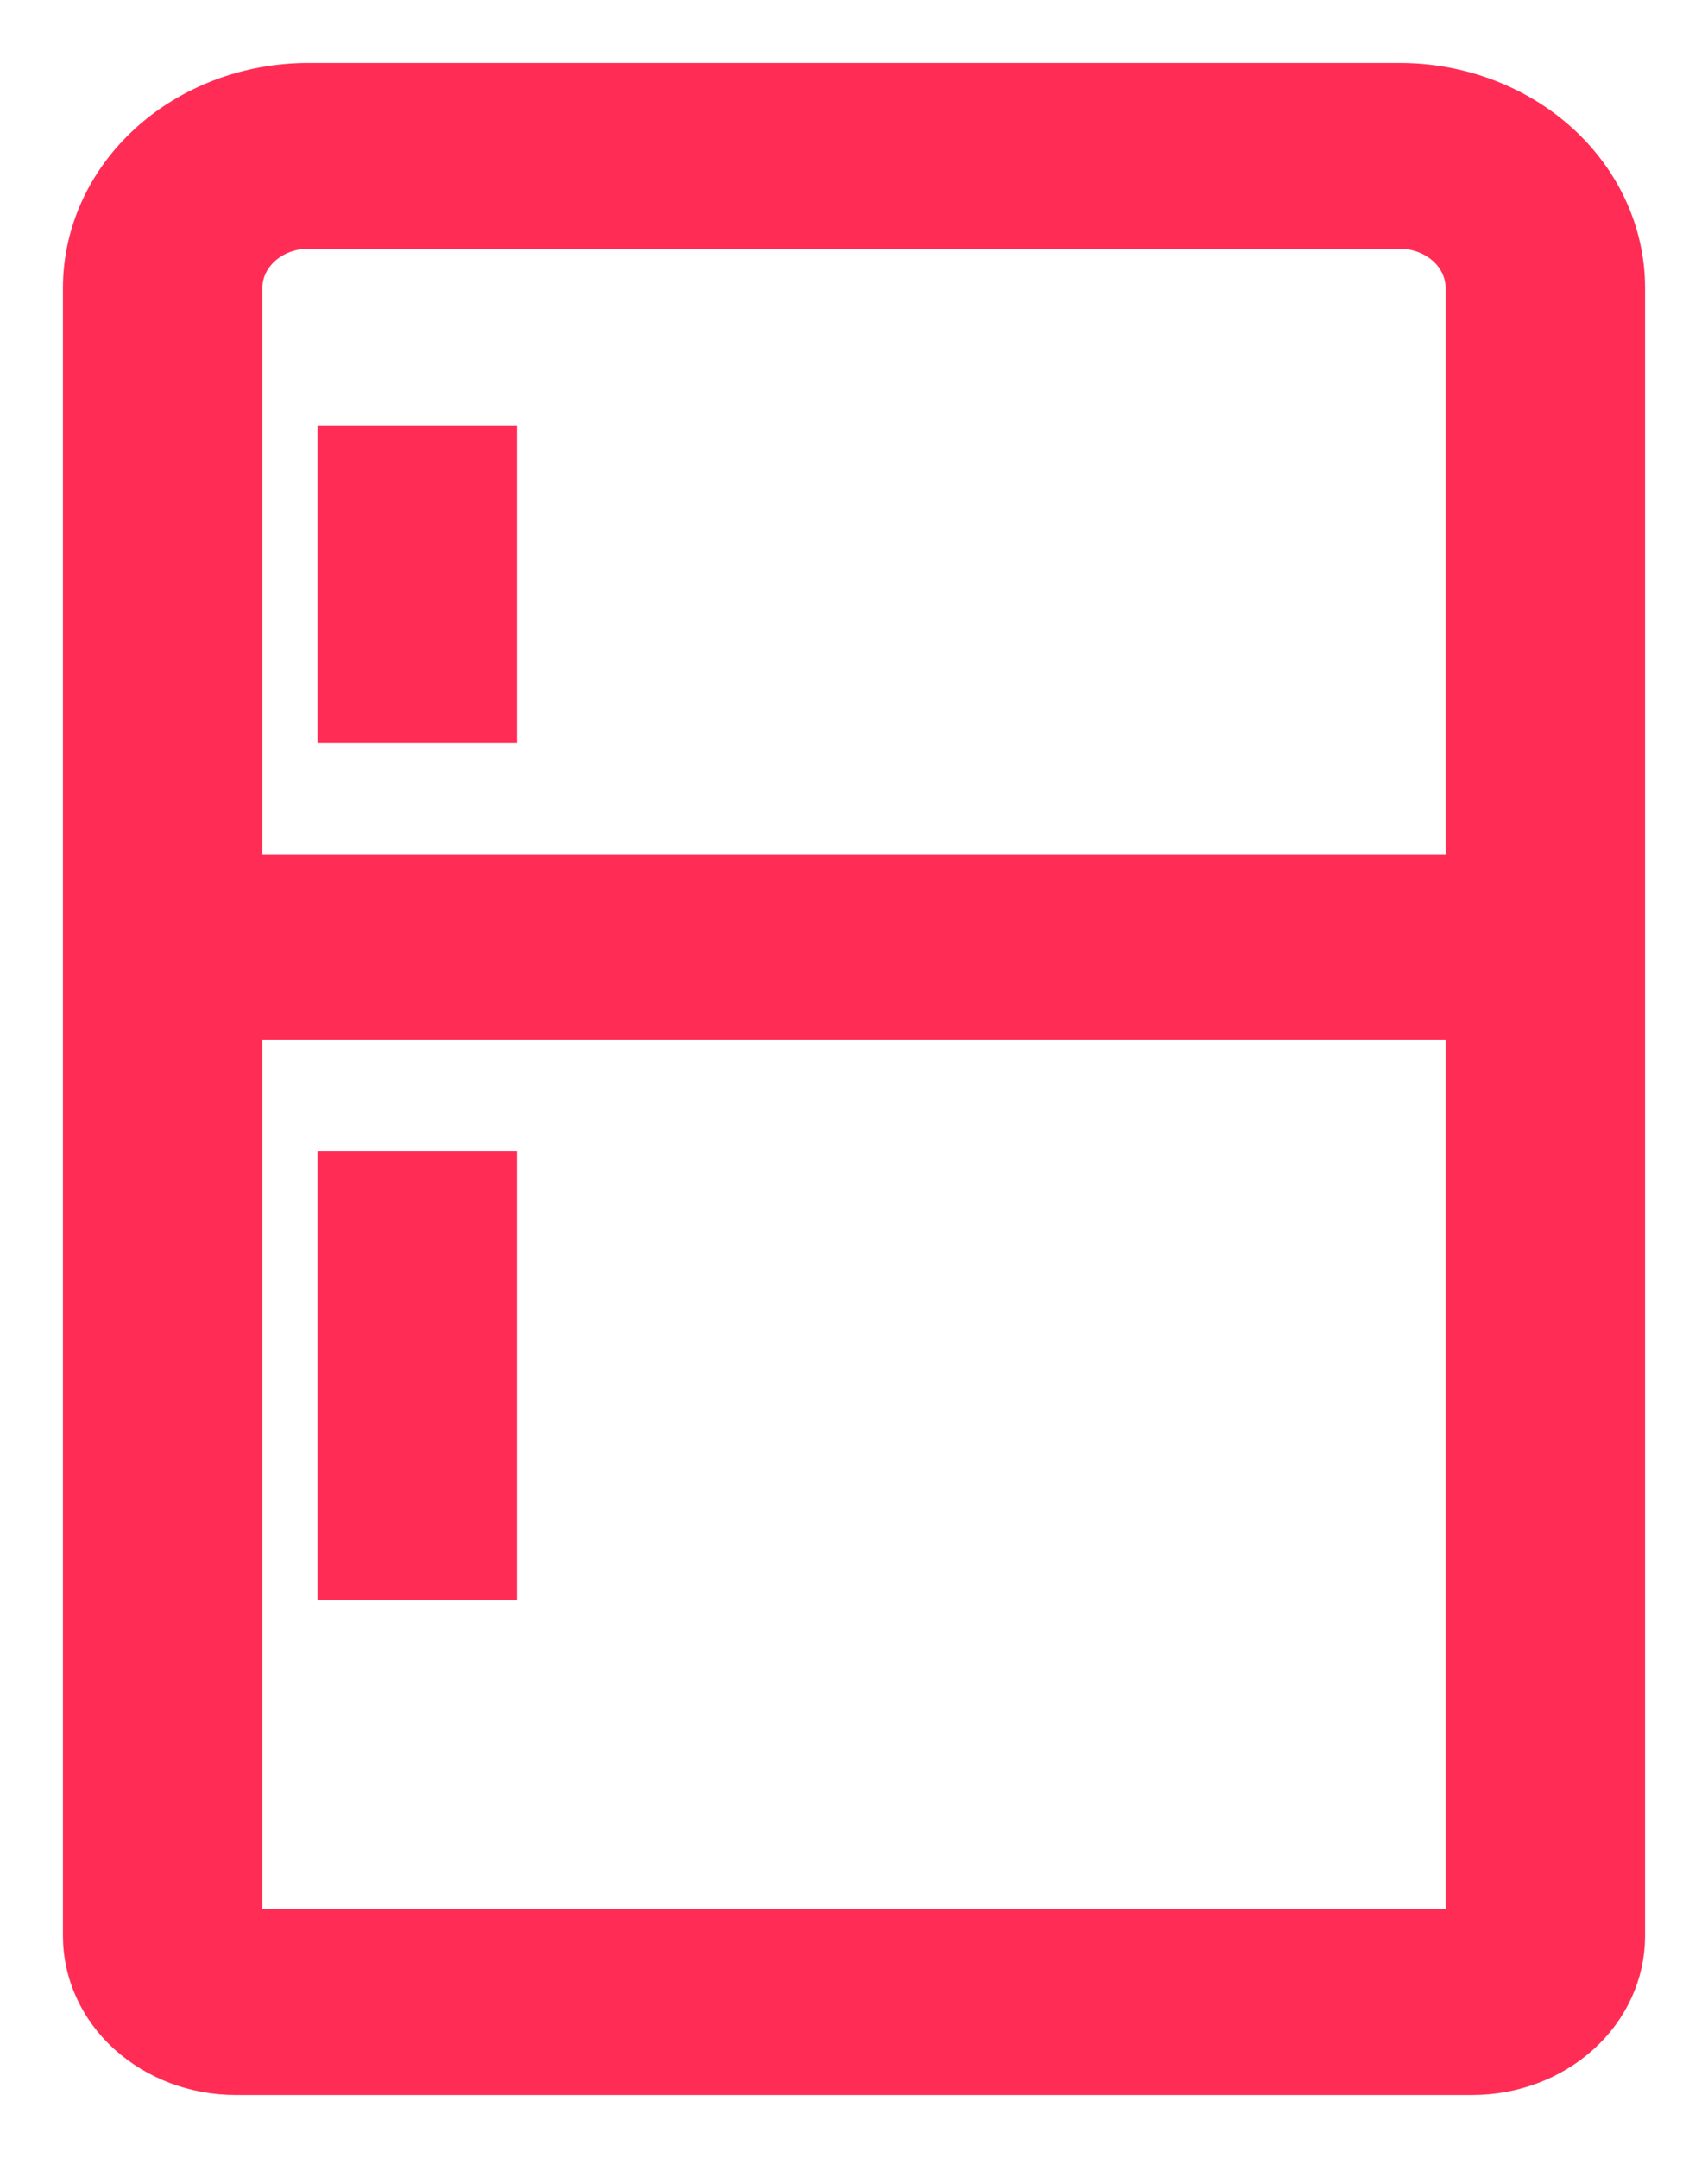 <svg
        width="19" height="24" viewBox="0 0 19 24" fill="none" xmlns="http://www.w3.org/2000/svg">
<path
        d="M15.572 0.85H15.571L3.429 0.85L3.428 0.85C2.749 0.851 2.096 1.095 1.611 1.534C1.127 1.973 0.851 2.572 0.85 3.2V3.2L0.85 21.533L0.85 21.534C0.851 21.967 1.041 22.38 1.374 22.681C1.707 22.982 2.154 23.149 2.619 23.15H2.619H16.381H16.381C16.846 23.149 17.294 22.982 17.626 22.681C17.959 22.38 18.149 21.967 18.15 21.534V21.533V3.2V3.2C18.149 2.572 17.873 1.973 17.389 1.534C16.904 1.095 16.251 0.851 15.572 0.85ZM16.231 21.383H2.769V11.417H16.231V21.383ZM16.231 9.65H2.769L2.769 3.2C2.769 3.2 2.769 3.2 2.769 3.2C2.769 3.05 2.835 2.904 2.957 2.793C3.08 2.682 3.249 2.617 3.429 2.617H15.571C15.751 2.617 15.92 2.682 16.043 2.793C16.165 2.904 16.231 3.051 16.231 3.2V9.65Z" fill="#FF2D55" stroke="#FF2D55" stroke-width="0.3"/>
<path d="M3.832 12.948H3.682V13.098V17.498V17.648H3.832H5.451H5.601V17.498V13.098V12.948H5.451H3.832ZM3.832 4.881H3.682V5.031V7.965V8.115H3.832H5.451H5.601V7.965V5.031V4.881H5.451H3.832Z" fill="#FF2D55" stroke="#FF2D55" stroke-width="0.3"/>
</svg>
